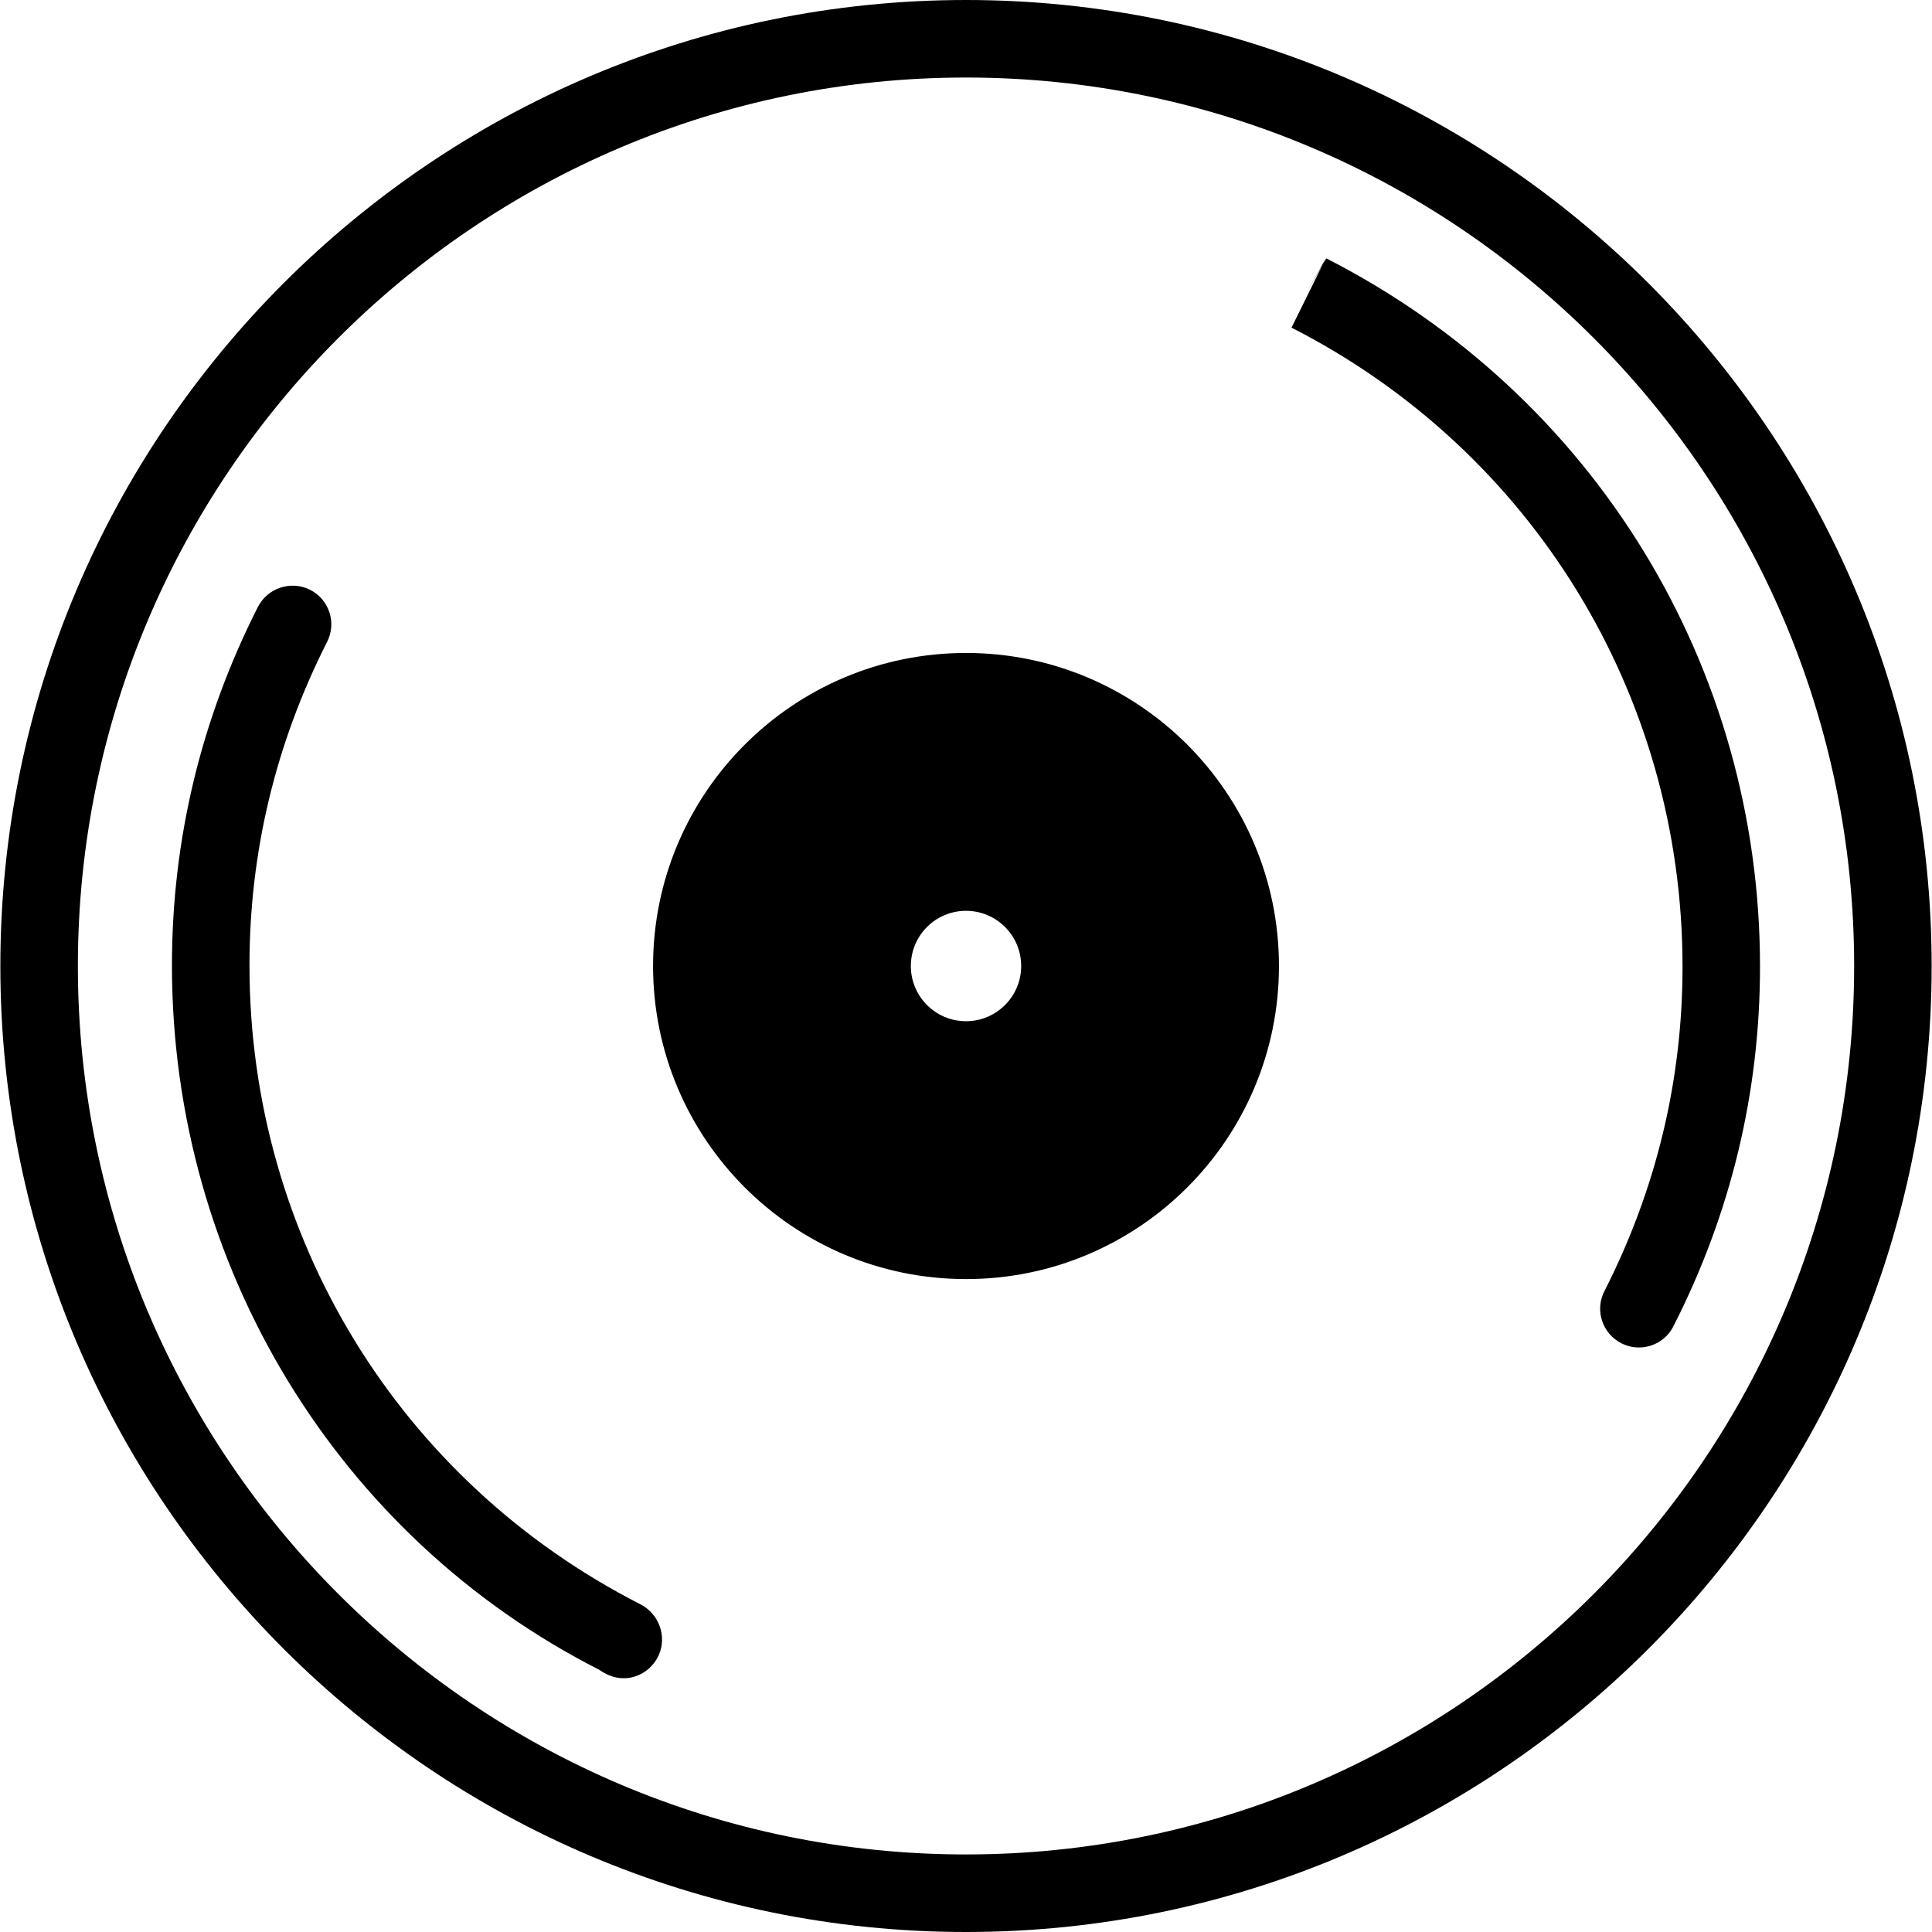 <?xml version="1.0" encoding="iso-8859-1"?>
<!-- Generator: Adobe Illustrator 16.0.0, SVG Export Plug-In . SVG Version: 6.00 Build 0)  -->
<!DOCTYPE svg PUBLIC "-//W3C//DTD SVG 1.1//EN" "http://www.w3.org/Graphics/SVG/1.1/DTD/svg11.dtd">
<svg version="1.1" id="Capa_1" xmlns="http://www.w3.org/2000/svg" xmlns:xlink="http://www.w3.org/1999/xlink" x="0px" y="0px"
	 width="76.553px" height="76.553px" viewBox="0 0 76.553 76.553" style="enable-background:new 0 0 76.553 76.553;"
	 xml:space="preserve">
<g>
	<g id="_x32_8">
		<g>
			<path d="M38.277,0C17.179,0,0.014,17.171,0.014,38.278c0,21.104,17.165,38.275,38.263,38.275s38.262-17.171,38.262-38.275
				C76.539,17.171,59.373,0,38.277,0z M38.277,73.48c-19.406,0-35.191-15.791-35.191-35.203S18.87,3.072,38.277,3.072
				c19.407,0,35.191,15.794,35.191,35.206S57.683,73.48,38.277,73.48z M52.551,10.237l-0.137,0.239l-1.24,2.506
				c9.559,4.876,15.494,14.579,15.494,25.32c0,4.497-1.041,8.824-3.096,12.859c-0.387,0.756-0.084,1.68,0.672,2.063
				c0.223,0.113,0.459,0.168,0.695,0.168c0.559,0,1.1-0.307,1.368-0.841c2.276-4.47,3.431-9.265,3.431-14.251
				C69.74,26.4,63.162,15.649,52.551,10.237z M25.379,63.57C15.821,58.695,9.885,48.993,9.885,38.255
				c0-4.48,1.034-8.795,3.077-12.824c0.384-0.756,0.081-1.68-0.679-2.064c-0.746-0.371-1.673-0.08-2.063,0.679
				c-2.261,4.461-3.407,9.244-3.407,14.21c0,11.898,6.578,22.649,16.946,27.915c0.108,0.081,0.268,0.168,0.394,0.216
				c0.183,0.075,0.372,0.111,0.558,0.111c0.582,0,1.131-0.346,1.389-0.912C26.438,64.838,26.108,63.943,25.379,63.57z
				 M51.791,11.572l0.623-1.096l0.123-0.249L51.791,11.572z M38.277,25.873c-6.849,0-12.4,5.554-12.4,12.404
				s5.552,12.405,12.4,12.405s12.4-5.555,12.4-12.405S45.125,25.873,38.277,25.873z M38.277,40.464
				c-1.207,0-2.186-0.979-2.186-2.187c0-1.208,0.979-2.187,2.186-2.187c1.208,0,2.186,0.979,2.186,2.187
				C40.463,39.484,39.484,40.464,38.277,40.464z"/>
		</g>
	</g>
</g>
<g>
</g>
<g>
</g>
<g>
</g>
<g>
</g>
<g>
</g>
<g>
</g>
<g>
</g>
<g>
</g>
<g>
</g>
<g>
</g>
<g>
</g>
<g>
</g>
<g>
</g>
<g>
</g>
<g>
</g>
</svg>
